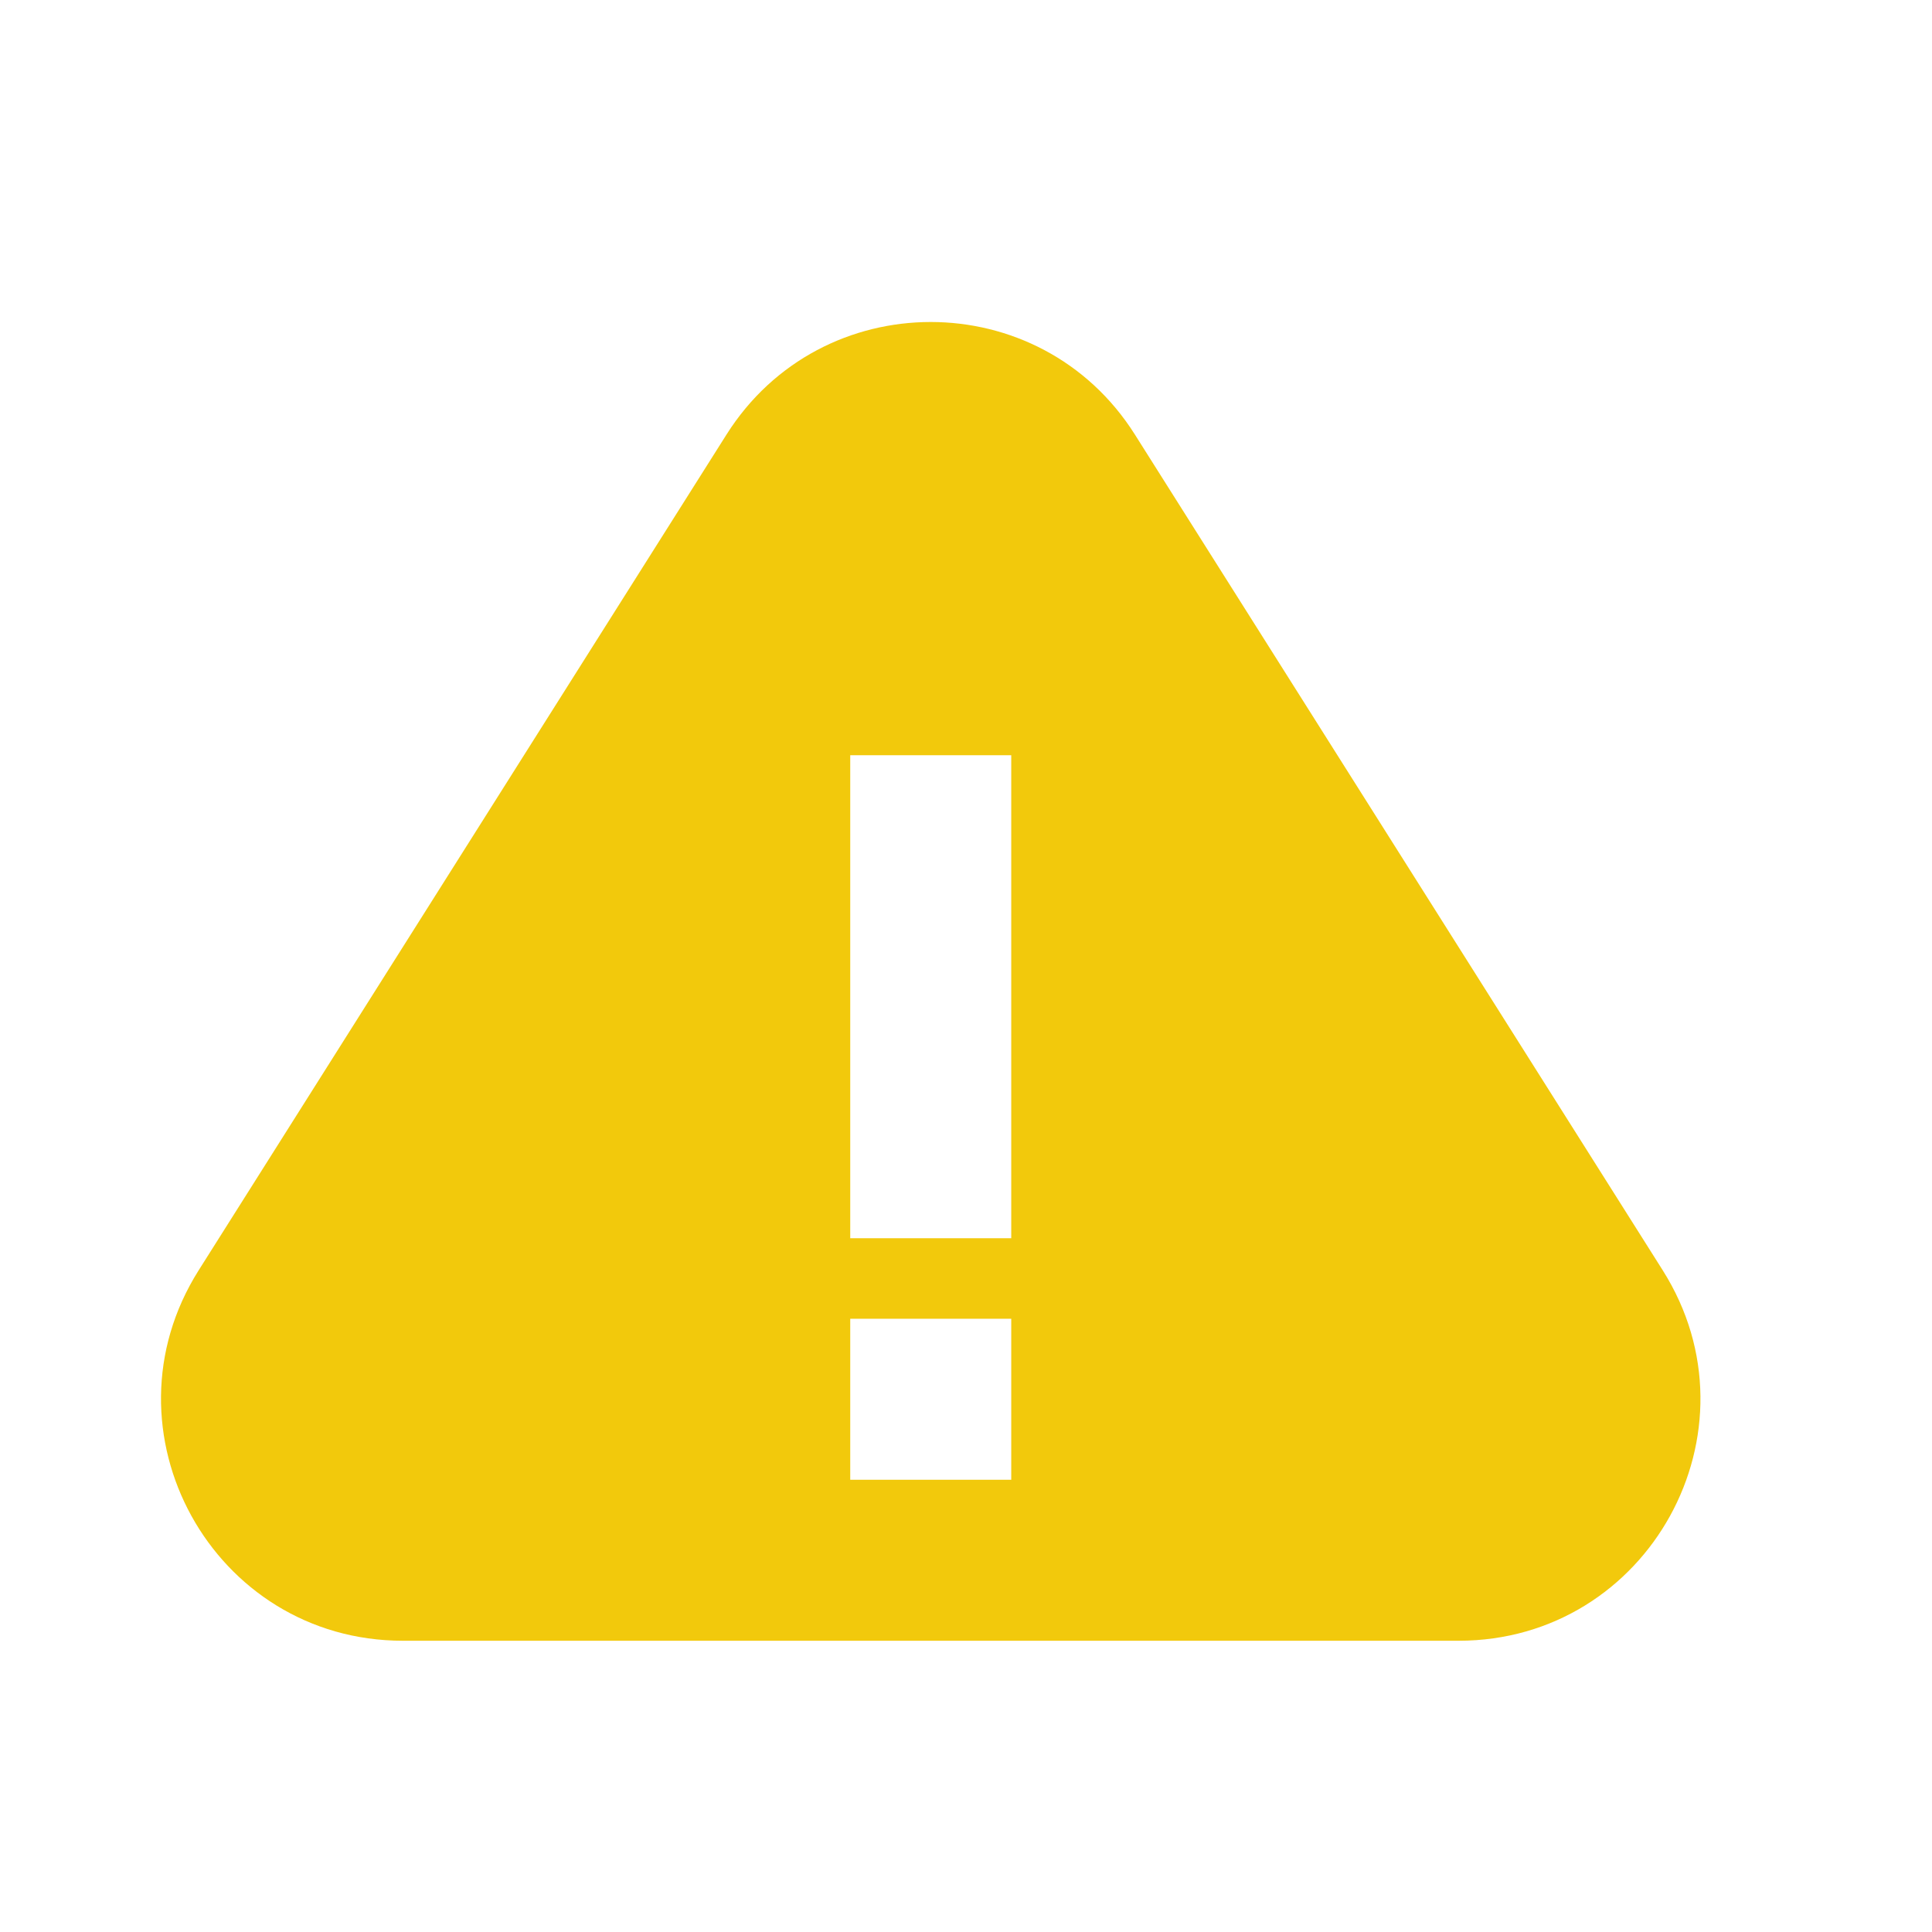 <svg width="24" height="24" viewBox="0 0 24 24" fill="none" xmlns="http://www.w3.org/2000/svg">
<path fill-rule="evenodd" clip-rule="evenodd" d="M20.655 15.78L14.098 5.398C12.921 3.534 10.203 3.534 9.025 5.398L2.468 15.78C1.207 17.778 2.642 20.382 5.005 20.382H18.119C20.482 20.382 21.917 17.778 20.655 15.78ZM10.562 9.382H12.562V15.382H10.562V9.382ZM12.562 16.382H10.562V18.382H12.562V16.382Z" fill="#F2C90C"/>
</svg>
